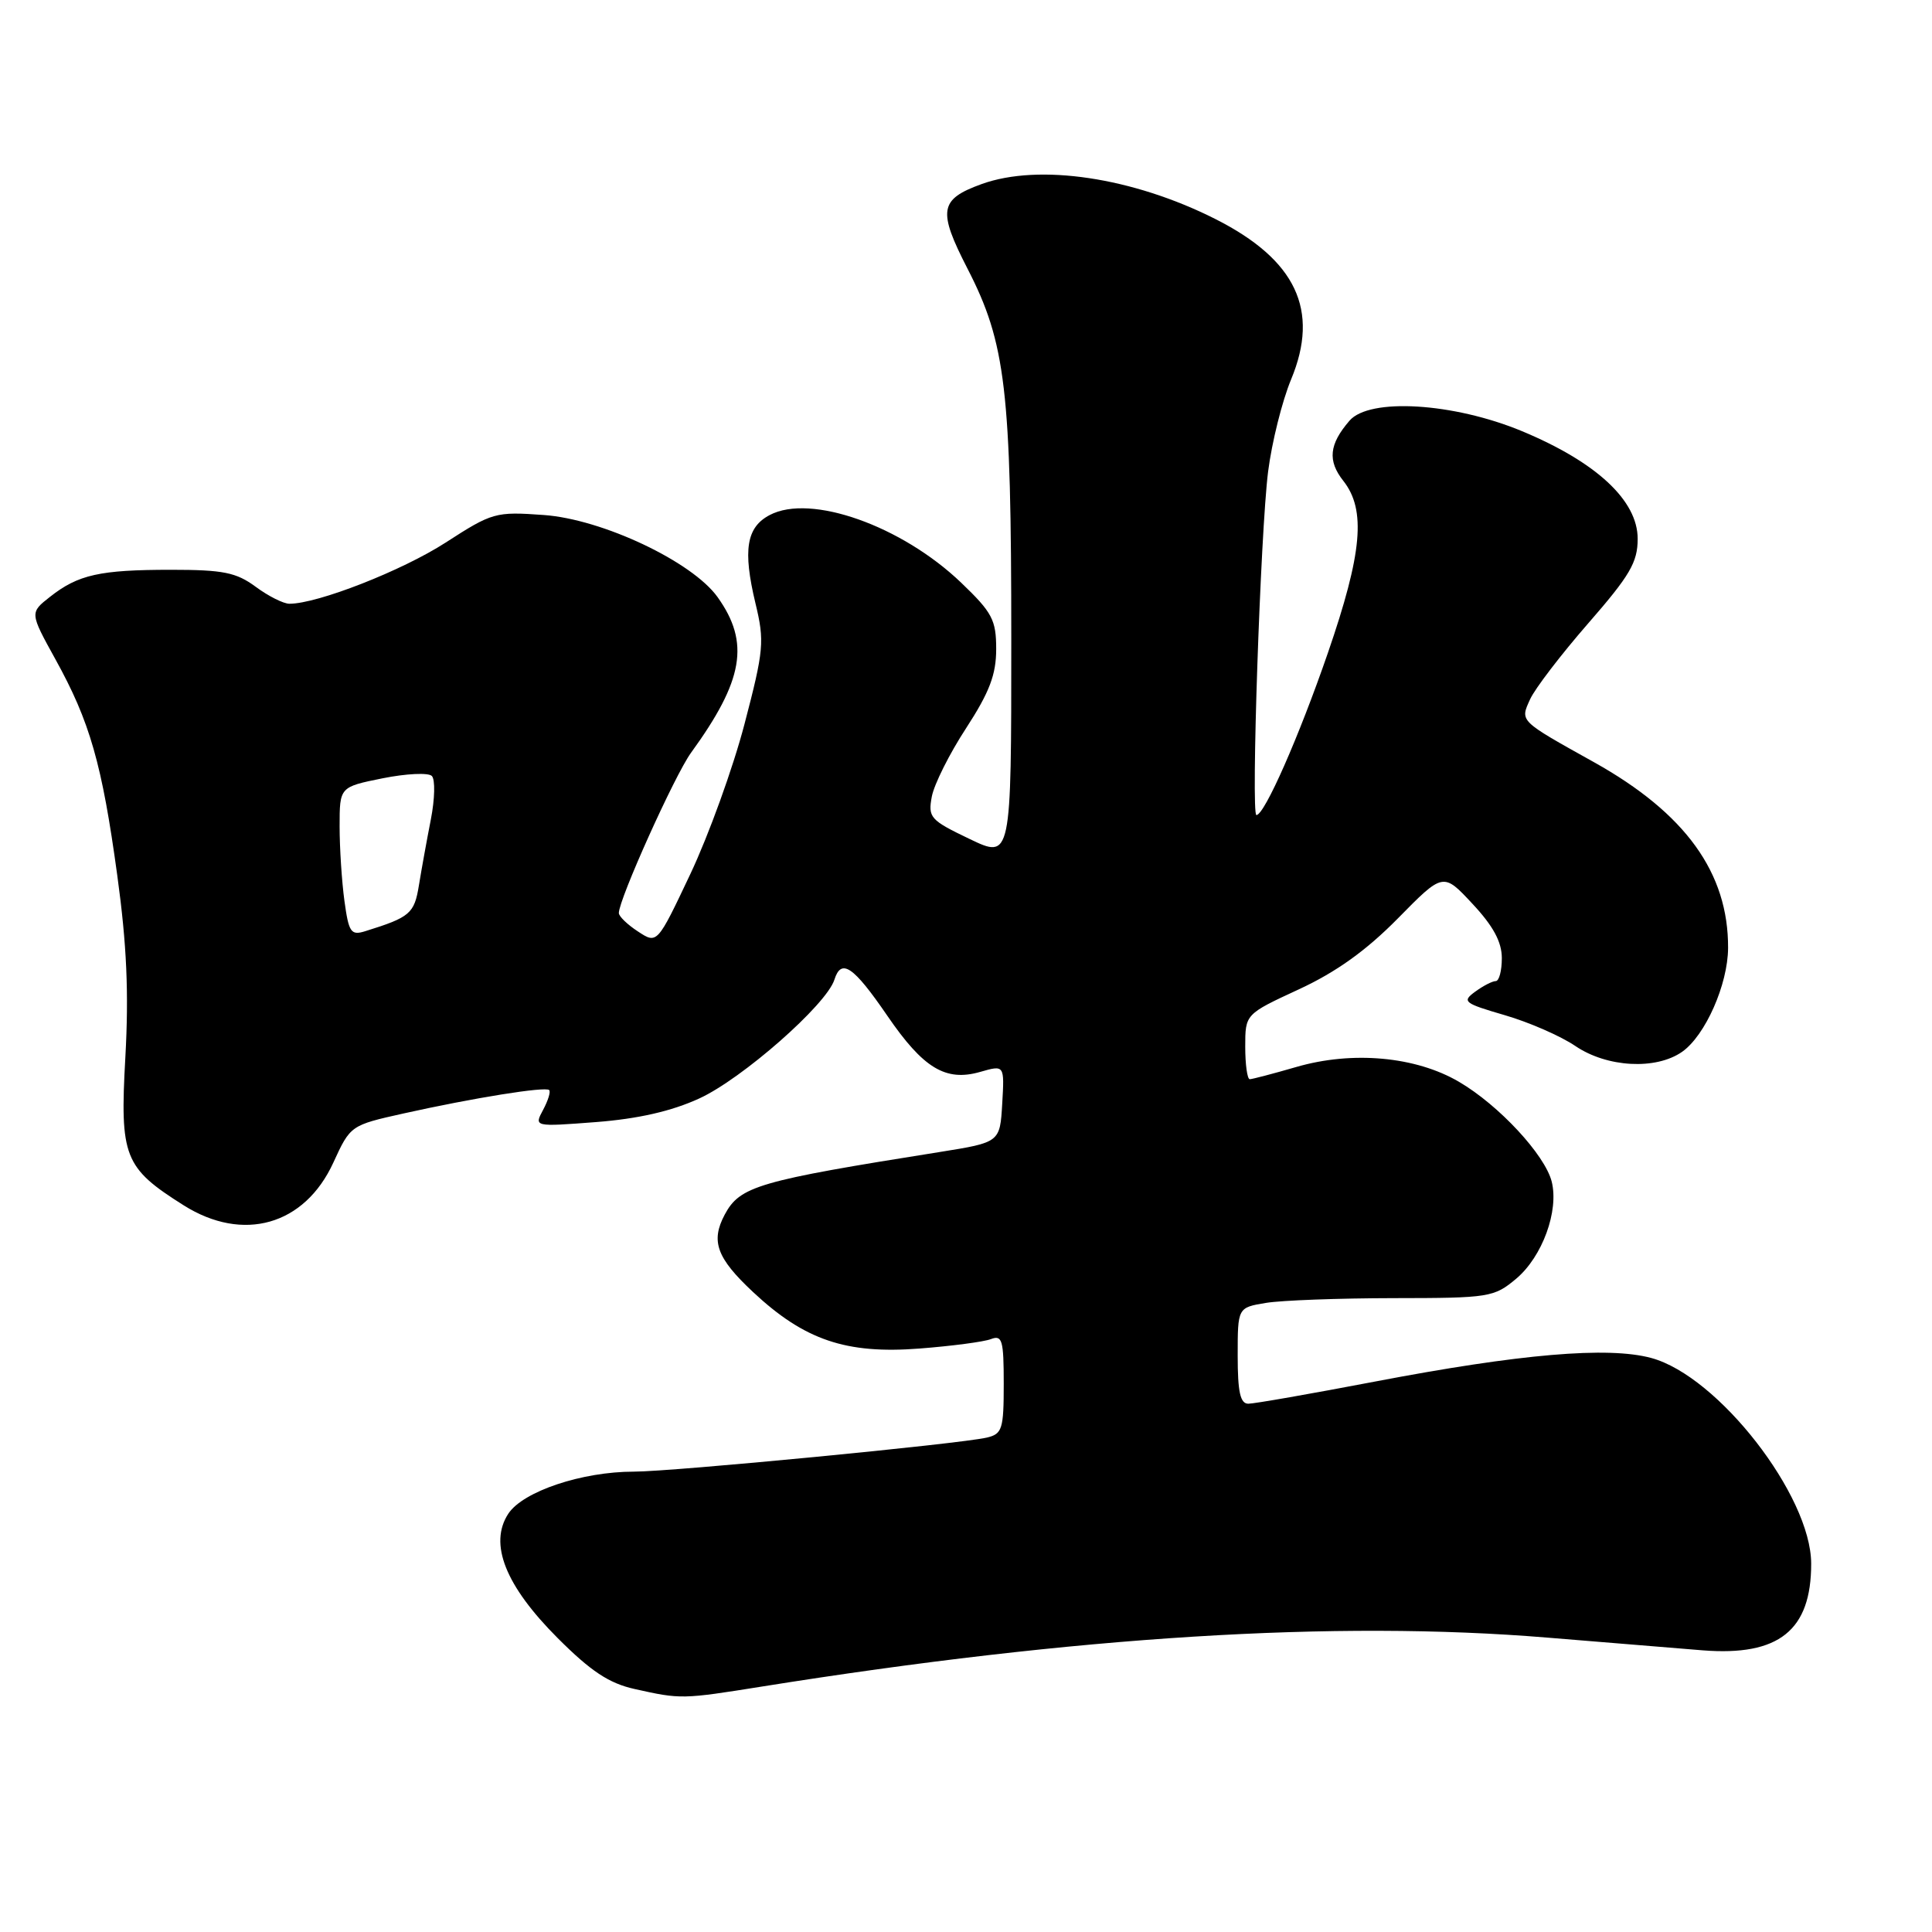 <?xml version="1.0" encoding="UTF-8" standalone="no"?>
<!DOCTYPE svg PUBLIC "-//W3C//DTD SVG 1.1//EN" "http://www.w3.org/Graphics/SVG/1.1/DTD/svg11.dtd" >
<svg xmlns="http://www.w3.org/2000/svg" xmlns:xlink="http://www.w3.org/1999/xlink" version="1.1" viewBox="0 0 256 256">
 <g >
 <path fill="currentColor"
d=" M 101.00 223.47 C 142.69 216.81 176.98 214.68 205.00 216.99 C 212.97 217.65 222.26 218.41 225.64 218.68 C 235.71 219.47 240.01 216.03 239.99 207.18 C 239.97 198.17 227.66 182.34 218.80 179.94 C 213.08 178.39 201.43 179.39 182.16 183.07 C 173.73 184.68 166.19 186.00 165.41 186.00 C 164.34 186.00 164.00 184.45 164.00 179.63 C 164.00 173.26 164.00 173.26 167.75 172.64 C 169.81 172.30 177.43 172.02 184.67 172.01 C 197.36 172.00 197.96 171.90 200.91 169.43 C 204.37 166.51 206.58 160.46 205.61 156.57 C 204.71 153.02 198.61 146.44 193.33 143.35 C 187.59 139.98 179.20 139.22 171.77 141.38 C 168.70 142.27 165.92 143.00 165.60 143.00 C 165.27 143.00 165.00 141.06 165.00 138.69 C 165.00 134.38 165.00 134.38 172.11 131.09 C 177.06 128.80 181.03 125.95 185.22 121.70 C 191.23 115.59 191.23 115.59 195.11 119.76 C 197.86 122.70 199.00 124.81 199.00 126.96 C 199.00 128.63 198.64 130.00 198.19 130.00 C 197.75 130.00 196.52 130.63 195.46 131.41 C 193.68 132.71 193.98 132.94 199.37 134.51 C 202.58 135.44 206.80 137.28 208.74 138.60 C 212.94 141.45 219.41 141.80 222.89 139.37 C 225.96 137.21 228.95 130.46 228.98 125.62 C 229.03 115.66 223.33 107.76 211.22 101.00 C 201.23 95.43 201.41 95.60 202.75 92.65 C 203.39 91.24 206.86 86.71 210.46 82.58 C 215.98 76.25 217.00 74.51 217.00 71.39 C 217.00 66.32 211.54 61.24 201.67 57.13 C 192.59 53.36 181.44 52.68 178.81 55.75 C 176.11 58.88 175.89 61.05 178.00 63.72 C 181.03 67.57 180.51 73.29 175.95 86.52 C 172.12 97.62 167.55 108.00 166.48 108.00 C 165.75 108.00 167.02 70.50 168.03 62.49 C 168.52 58.63 169.89 53.13 171.08 50.27 C 174.89 41.10 171.73 34.42 161.04 29.02 C 150.10 23.50 137.68 21.64 130.07 24.39 C 124.47 26.42 124.23 27.87 128.21 35.62 C 133.27 45.46 134.00 51.66 134.00 84.74 C 134.00 113.82 134.00 113.82 128.46 111.16 C 123.26 108.67 122.95 108.32 123.47 105.55 C 123.78 103.92 125.82 99.84 128.02 96.48 C 131.11 91.72 132.00 89.39 132.00 86.01 C 132.00 82.14 131.49 81.17 127.36 77.21 C 119.47 69.66 107.42 65.39 102.00 68.24 C 98.90 69.86 98.41 72.88 100.10 79.93 C 101.32 84.99 101.22 86.12 98.65 95.94 C 97.13 101.75 93.90 110.68 91.48 115.80 C 87.08 125.10 87.08 125.10 84.54 123.43 C 83.14 122.52 82.00 121.42 82.00 120.98 C 82.00 119.16 89.40 102.73 91.56 99.75 C 98.53 90.15 99.39 85.16 95.09 79.13 C 91.74 74.43 79.82 68.79 72.04 68.24 C 65.65 67.78 65.23 67.90 59.04 71.90 C 53.29 75.61 42.09 80.00 38.35 80.00 C 37.56 80.00 35.55 78.99 33.88 77.75 C 31.30 75.85 29.57 75.50 22.67 75.50 C 13.23 75.50 10.36 76.14 6.63 79.08 C 3.94 81.19 3.94 81.19 7.34 87.35 C 11.92 95.63 13.52 101.22 15.54 116.00 C 16.80 125.16 17.08 131.60 16.61 140.09 C 15.87 153.29 16.44 154.73 24.32 159.70 C 32.21 164.68 40.36 162.36 44.17 154.05 C 46.43 149.12 46.47 149.10 53.47 147.54 C 62.72 145.48 72.28 143.94 72.77 144.44 C 72.99 144.65 72.62 145.84 71.96 147.07 C 70.76 149.31 70.76 149.31 78.99 148.68 C 84.55 148.25 88.98 147.24 92.64 145.56 C 98.32 142.97 109.51 133.13 110.56 129.82 C 111.47 126.93 113.07 128.02 117.56 134.57 C 122.34 141.56 125.30 143.35 129.89 142.03 C 133.10 141.11 133.10 141.11 132.80 146.24 C 132.50 151.37 132.50 151.37 124.50 152.65 C 100.44 156.47 98.05 157.17 96.03 160.94 C 94.15 164.47 94.96 166.69 99.78 171.20 C 106.59 177.57 112.11 179.44 121.82 178.69 C 126.10 178.36 130.36 177.80 131.30 177.44 C 132.80 176.86 133.00 177.58 133.00 183.37 C 133.00 189.38 132.80 190.01 130.75 190.49 C 127.16 191.33 89.09 195.00 83.99 195.00 C 77.11 195.00 69.29 197.62 67.35 200.58 C 64.75 204.56 66.96 210.12 73.92 217.08 C 78.29 221.45 80.70 223.05 84.08 223.80 C 90.22 225.17 90.36 225.17 101.00 223.47 Z  M 45.64 119.38 C 45.29 116.82 45.00 112.37 45.00 109.50 C 45.00 104.28 45.00 104.28 50.69 103.13 C 53.83 102.50 56.76 102.36 57.22 102.82 C 57.68 103.28 57.62 105.87 57.09 108.58 C 56.56 111.28 55.85 115.21 55.51 117.30 C 54.90 121.06 54.34 121.54 48.39 123.39 C 46.50 123.98 46.21 123.55 45.64 119.38 Z "/>
</g>
</svg>
